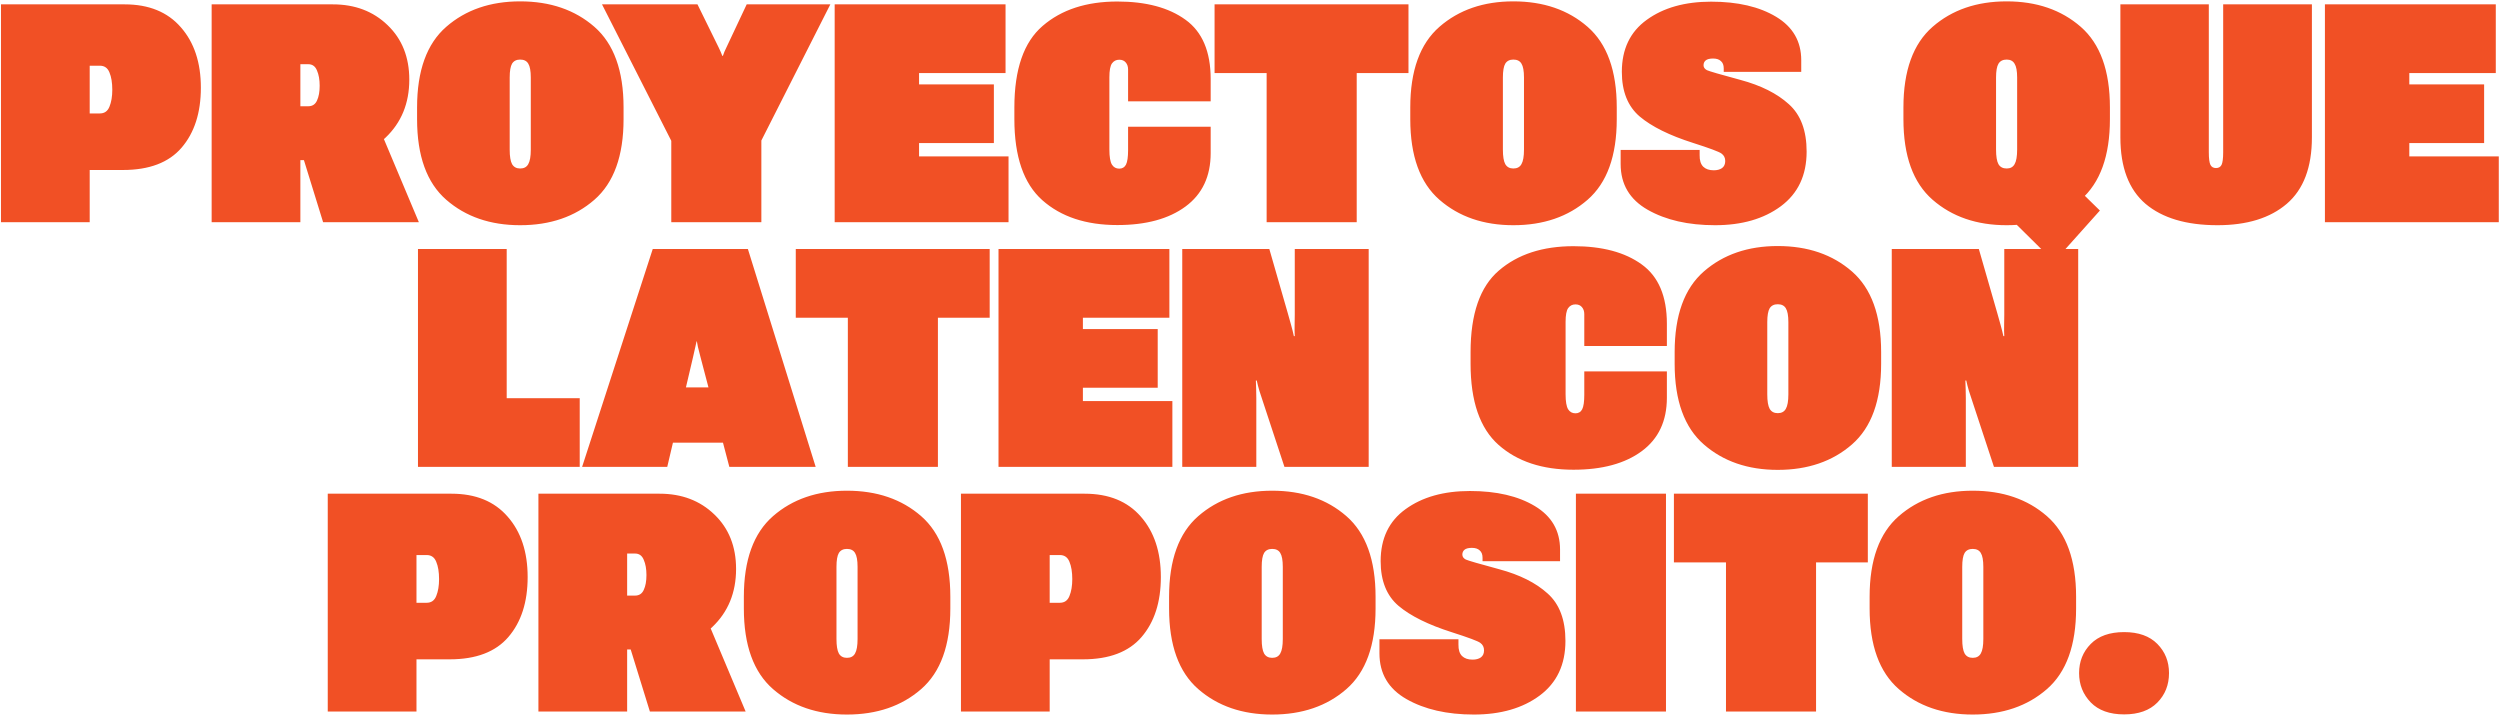 <svg width="797" height="228" viewBox="0 0 797 228" fill="none" xmlns="http://www.w3.org/2000/svg">
<path d="M0.311 70.842V1.391H39.758C47.454 1.391 53.416 3.824 57.646 8.689C61.907 13.523 64.037 19.946 64.037 27.96C64.037 35.941 61.986 42.317 57.884 47.087C53.814 51.825 47.581 54.194 39.186 54.194H28.596V70.842H0.311ZM28.596 36.164H31.84C33.303 36.164 34.321 35.449 34.893 34.017C35.497 32.555 35.799 30.758 35.799 28.627C35.799 26.37 35.497 24.525 34.893 23.094C34.321 21.663 33.303 20.948 31.84 20.948H28.596V36.164ZM67.472 70.842V1.391H106.109C113.168 1.391 118.988 3.601 123.567 8.021C128.178 12.441 130.483 18.229 130.483 25.384C130.483 32.92 127.955 39.09 122.899 43.891C117.843 48.661 112.119 51.046 105.727 51.046H95.758V70.842H67.472ZM95.758 33.874H98.286C99.59 33.874 100.512 33.27 101.053 32.062C101.625 30.853 101.911 29.279 101.911 27.34C101.911 25.4 101.625 23.778 101.053 22.474C100.512 21.139 99.59 20.471 98.286 20.471H95.758V33.874ZM103.008 70.842L94.279 42.603L118.225 34.447L133.536 70.842H103.008ZM132.964 37.977V34.256C132.964 22.522 136.064 13.952 142.265 8.546C148.466 3.14 156.321 0.437 165.829 0.437C175.401 0.437 183.287 3.14 189.488 8.546C195.689 13.952 198.79 22.522 198.79 34.256V37.977C198.79 49.711 195.689 58.281 189.488 63.687C183.287 69.093 175.401 71.796 165.829 71.796C156.321 71.796 148.466 69.093 142.265 63.687C136.064 58.281 132.964 49.711 132.964 37.977ZM162.49 47.707C162.49 49.87 162.744 51.412 163.253 52.334C163.794 53.256 164.652 53.718 165.829 53.718C167.037 53.718 167.896 53.256 168.405 52.334C168.945 51.412 169.216 49.87 169.216 47.707V24.716C169.216 22.617 168.945 21.139 168.405 20.28C167.896 19.421 167.037 18.992 165.829 18.992C164.652 18.992 163.794 19.421 163.253 20.28C162.744 21.139 162.49 22.617 162.49 24.716V47.707ZM214.006 70.842V44.893L191.921 1.391H222.353L229.127 15.176C229.349 15.653 229.556 16.098 229.747 16.512C229.938 16.925 230.113 17.354 230.272 17.8H230.462C230.621 17.354 230.78 16.925 230.939 16.512C231.13 16.098 231.337 15.653 231.559 15.176L238.047 1.391H264.711L242.721 44.798V70.842H214.006ZM266.094 70.842V1.391H320.567V23.285H292.997V26.91H316.847V45.609H292.997V49.854H321.521V70.842H266.094ZM323.382 37.977V34.256C323.382 22.077 326.387 13.411 332.397 8.26C338.407 3.076 346.341 0.485 356.199 0.485C365.358 0.485 372.608 2.424 377.95 6.304C383.293 10.152 385.964 16.448 385.964 25.193V32.3H359.634V22.14C359.634 21.218 359.379 20.471 358.87 19.898C358.393 19.326 357.71 19.04 356.819 19.04C355.833 19.04 355.054 19.437 354.482 20.232C353.941 21.027 353.671 22.49 353.671 24.621V47.66C353.671 49.981 353.941 51.587 354.482 52.477C355.023 53.336 355.802 53.765 356.819 53.765C357.805 53.765 358.521 53.336 358.966 52.477C359.411 51.587 359.634 50.061 359.634 47.898V40.409H385.964V48.804C385.964 56.214 383.293 61.89 377.95 65.833C372.608 69.776 365.358 71.748 356.199 71.748C346.214 71.748 338.248 69.109 332.302 63.83C326.355 58.551 323.382 49.933 323.382 37.977ZM387.204 23.285V1.391H449.023V23.285H432.519V70.842H403.804V23.285H387.204ZM449.596 37.977V34.256C449.596 22.522 452.696 13.952 458.897 8.546C465.098 3.14 472.953 0.437 482.461 0.437C492.032 0.437 499.919 3.14 506.12 8.546C512.321 13.952 515.421 22.522 515.421 34.256V37.977C515.421 49.711 512.321 58.281 506.12 63.687C499.919 69.093 492.032 71.796 482.461 71.796C472.953 71.796 465.098 69.093 458.897 63.687C452.696 58.281 449.596 49.711 449.596 37.977ZM479.122 47.707C479.122 49.87 479.376 51.412 479.885 52.334C480.426 53.256 481.284 53.718 482.461 53.718C483.669 53.718 484.528 53.256 485.037 52.334C485.577 51.412 485.847 49.87 485.847 47.707V24.716C485.847 22.617 485.577 21.139 485.037 20.28C484.528 19.421 483.669 18.992 482.461 18.992C481.284 18.992 480.426 19.421 479.885 20.28C479.376 21.139 479.122 22.617 479.122 24.716V47.707ZM516.661 52.287V47.803H541.847V49.472C541.815 51.126 542.197 52.35 542.992 53.145C543.787 53.908 544.9 54.29 546.331 54.29C547.444 54.29 548.334 54.051 549.002 53.574C549.67 53.066 550.004 52.318 550.004 51.333C550.004 50.315 549.606 49.52 548.811 48.948C548.048 48.375 545.027 47.246 539.748 45.561C532.243 43.176 526.583 40.377 522.767 37.166C518.951 33.922 517.043 29.168 517.043 22.903C517.043 15.653 519.698 10.12 525.009 6.304C530.32 2.456 537.157 0.532 545.52 0.532C553.979 0.532 560.879 2.138 566.222 5.35C571.564 8.562 574.235 13.173 574.235 19.183V22.903H549.527V21.806C549.527 20.757 549.225 19.978 548.62 19.469C548.048 18.928 547.221 18.658 546.14 18.658C545.027 18.658 544.232 18.865 543.755 19.278C543.31 19.66 543.087 20.169 543.087 20.805C543.087 21.472 543.453 21.997 544.184 22.379C544.947 22.729 548.509 23.762 554.869 25.479C561.388 27.228 566.524 29.804 570.276 33.207C574.06 36.577 575.952 41.618 575.952 48.328C575.952 55.864 573.218 61.667 567.748 65.738C562.31 69.776 555.314 71.796 546.76 71.796C538.206 71.796 531.051 70.158 525.295 66.883C519.539 63.607 516.661 58.742 516.661 52.287ZM606.814 37.977V34.256C606.814 22.522 609.915 13.952 616.116 8.546C622.317 3.14 630.187 0.437 639.727 0.437C649.267 0.437 657.138 3.14 663.339 8.546C669.54 13.952 672.64 22.522 672.64 34.256V37.977C672.64 49.711 669.54 58.281 663.339 63.687C657.138 69.093 649.267 71.796 639.727 71.796C630.187 71.796 622.317 69.093 616.116 63.687C609.915 58.281 606.814 49.711 606.814 37.977ZM636.34 47.66C636.34 49.854 636.595 51.412 637.104 52.334C637.644 53.256 638.519 53.718 639.727 53.718C640.904 53.718 641.746 53.256 642.255 52.334C642.796 51.412 643.066 49.854 643.066 47.66V24.716C643.066 22.649 642.796 21.186 642.255 20.328C641.746 19.437 640.904 18.992 639.727 18.992C638.519 18.992 637.644 19.437 637.104 20.328C636.595 21.186 636.34 22.649 636.34 24.716V47.66ZM654.848 83.435L634.48 63.305L648.933 47.04L669.444 67.121L654.848 83.435ZM675.979 43.796V1.391H704.17V48.518C704.17 50.522 704.345 51.873 704.694 52.573C705.044 53.24 705.632 53.574 706.459 53.574C707.286 53.574 707.874 53.24 708.224 52.573C708.574 51.873 708.749 50.522 708.749 48.518V1.391H737.035V43.796C737.035 53.336 734.364 60.395 729.021 64.975C723.711 69.522 716.349 71.796 706.936 71.796C697.015 71.796 689.367 69.522 683.993 64.975C678.65 60.395 675.979 53.336 675.979 43.796ZM741.185 70.842V1.391H795.658V23.285H768.087V26.91H791.937V45.609H768.087V49.854H796.612V70.842H741.185ZM133.25 148.842V79.391H161.536V126.948H184.814V148.842H133.25ZM185.577 148.842L208.091 79.391H238.428L260.036 148.842H232.513L223.355 113.973C223.005 112.669 222.719 111.541 222.496 110.587C222.306 109.601 222.194 109.012 222.163 108.822H222.067C222.035 109.012 221.908 109.585 221.686 110.539C221.463 111.493 221.209 112.622 220.922 113.926L212.718 148.842H185.577ZM202.033 141.114L205.181 123.513H239.478L243.055 141.114H202.033ZM253.692 101.285V79.391H315.511V101.285H299.007V148.842H270.292V101.285H253.692ZM318.325 148.842V79.391H372.799V101.285H345.228V104.91H369.078V123.609H345.228V127.854H373.753V148.842H318.325ZM376.901 148.842V79.391H404.662L410.577 99.949C410.863 100.967 411.197 102.16 411.579 103.527C411.96 104.894 412.262 106.103 412.485 107.152H412.771C412.708 106.071 412.692 104.942 412.724 103.765C412.755 102.589 412.771 101.46 412.771 100.379V79.391H436.335V148.842H409.48L402.563 127.854C402.214 126.868 401.864 125.803 401.514 124.658C401.164 123.481 400.878 122.368 400.655 121.319H400.369C400.433 122.4 400.465 123.338 400.465 124.133C400.496 124.896 400.512 125.835 400.512 126.948V148.842H376.901ZM468.819 115.977V112.256C468.819 100.077 471.824 91.411 477.834 86.26C483.844 81.076 491.778 78.484 501.636 78.484C510.794 78.484 518.045 80.424 523.387 84.304C528.73 88.152 531.401 94.448 531.401 103.193V110.3H505.07V100.14C505.07 99.218 504.816 98.471 504.307 97.898C503.83 97.326 503.147 97.04 502.256 97.04C501.27 97.04 500.491 97.437 499.919 98.232C499.378 99.027 499.108 100.49 499.108 102.621V125.66C499.108 127.981 499.378 129.587 499.919 130.477C500.459 131.336 501.239 131.765 502.256 131.765C503.242 131.765 503.957 131.336 504.403 130.477C504.848 129.587 505.07 128.061 505.07 125.898V118.409H531.401V126.804C531.401 134.214 528.73 139.89 523.387 143.833C518.045 147.777 510.794 149.748 501.636 149.748C491.651 149.748 483.685 147.109 477.738 141.83C471.792 136.551 468.819 127.933 468.819 115.977ZM533.881 115.977V112.256C533.881 100.522 536.982 91.952 543.183 86.546C549.384 81.14 557.238 78.437 566.746 78.437C576.318 78.437 584.204 81.14 590.405 86.546C596.606 91.952 599.707 100.522 599.707 112.256V115.977C599.707 127.711 596.606 136.281 590.405 141.687C584.204 147.093 576.318 149.796 566.746 149.796C557.238 149.796 549.384 147.093 543.183 141.687C536.982 136.281 533.881 127.711 533.881 115.977ZM563.407 125.707C563.407 127.87 563.662 129.412 564.171 130.334C564.711 131.256 565.57 131.718 566.746 131.718C567.955 131.718 568.813 131.256 569.322 130.334C569.863 129.412 570.133 127.87 570.133 125.707V102.716C570.133 100.617 569.863 99.138 569.322 98.28C568.813 97.421 567.955 96.992 566.746 96.992C565.57 96.992 564.711 97.421 564.171 98.28C563.662 99.138 563.407 100.617 563.407 102.716V125.707ZM603.094 148.842V79.391H630.855L636.77 99.949C637.056 100.967 637.39 102.16 637.771 103.527C638.153 104.894 638.455 106.103 638.678 107.152H638.964C638.9 106.071 638.884 104.942 638.916 103.765C638.948 102.589 638.964 101.46 638.964 100.379V79.391H662.528V148.842H635.673L628.756 127.854C628.406 126.868 628.057 125.803 627.707 124.658C627.357 123.481 627.071 122.368 626.848 121.319H626.562C626.626 122.4 626.657 123.338 626.657 124.133C626.689 124.896 626.705 125.835 626.705 126.948V148.842H603.094ZM104.487 226.842V157.391H143.935C151.63 157.391 157.593 159.823 161.822 164.689C166.083 169.522 168.214 175.946 168.214 183.96C168.214 191.941 166.163 198.317 162.061 203.087C157.99 207.825 151.758 210.195 143.362 210.195H132.773V226.842H104.487ZM132.773 192.164H136.017C137.479 192.164 138.497 191.449 139.069 190.018C139.674 188.555 139.976 186.758 139.976 184.627C139.976 182.37 139.674 180.525 139.069 179.094C138.497 177.663 137.479 176.948 136.017 176.948H132.773V192.164ZM171.648 226.842V157.391H210.285C217.345 157.391 223.164 159.601 227.743 164.021C232.354 168.441 234.66 174.229 234.66 181.384C234.66 188.92 232.132 195.09 227.076 199.891C222.019 204.661 216.295 207.046 209.904 207.046H199.934V226.842H171.648ZM199.934 189.874H202.463C203.766 189.874 204.689 189.27 205.229 188.062C205.802 186.853 206.088 185.279 206.088 183.34C206.088 181.4 205.802 179.778 205.229 178.474C204.689 177.139 203.766 176.471 202.463 176.471H199.934V189.874ZM207.185 226.842L198.456 198.603L222.401 190.447L237.713 226.842H207.185ZM237.14 193.977V190.256C237.14 178.522 240.241 169.952 246.442 164.546C252.643 159.14 260.497 156.437 270.006 156.437C279.577 156.437 287.464 159.14 293.665 164.546C299.866 169.952 302.966 178.522 302.966 190.256V193.977C302.966 205.711 299.866 214.281 293.665 219.687C287.464 225.093 279.577 227.796 270.006 227.796C260.497 227.796 252.643 225.093 246.442 219.687C240.241 214.281 237.14 205.711 237.14 193.977ZM266.667 203.707C266.667 205.87 266.921 207.412 267.43 208.334C267.97 209.256 268.829 209.718 270.006 209.718C271.214 209.718 272.073 209.256 272.581 208.334C273.122 207.412 273.392 205.87 273.392 203.707V180.716C273.392 178.617 273.122 177.139 272.581 176.28C272.073 175.421 271.214 174.992 270.006 174.992C268.829 174.992 267.97 175.421 267.43 176.28C266.921 177.139 266.667 178.617 266.667 180.716V203.707ZM306.353 226.842V157.391H345.801C353.496 157.391 359.459 159.823 363.688 164.689C367.949 169.522 370.08 175.946 370.08 183.96C370.08 191.941 368.029 198.317 363.927 203.087C359.856 207.825 353.623 210.195 345.228 210.195H334.639V226.842H306.353ZM334.639 192.164H337.882C339.345 192.164 340.363 191.449 340.935 190.018C341.539 188.555 341.842 186.758 341.842 184.627C341.842 182.37 341.539 180.525 340.935 179.094C340.363 177.663 339.345 176.948 337.882 176.948H334.639V192.164ZM372.703 193.977V190.256C372.703 178.522 375.804 169.952 382.005 164.546C388.206 159.14 396.06 156.437 405.569 156.437C415.14 156.437 423.027 159.14 429.228 164.546C435.429 169.952 438.529 178.522 438.529 190.256V193.977C438.529 205.711 435.429 214.281 429.228 219.687C423.027 225.093 415.14 227.796 405.569 227.796C396.06 227.796 388.206 225.093 382.005 219.687C375.804 214.281 372.703 205.711 372.703 193.977ZM402.23 203.707C402.23 205.87 402.484 207.412 402.993 208.334C403.533 209.256 404.392 209.718 405.569 209.718C406.777 209.718 407.635 209.256 408.144 208.334C408.685 207.412 408.955 205.87 408.955 203.707V180.716C408.955 178.617 408.685 177.139 408.144 176.28C407.635 175.421 406.777 174.992 405.569 174.992C404.392 174.992 403.533 175.421 402.993 176.28C402.484 177.139 402.23 178.617 402.23 180.716V203.707ZM439.769 208.287V203.803H464.955V205.472C464.923 207.126 465.305 208.35 466.1 209.145C466.895 209.908 468.008 210.29 469.439 210.29C470.552 210.29 471.442 210.051 472.11 209.574C472.778 209.066 473.112 208.318 473.112 207.333C473.112 206.315 472.714 205.52 471.919 204.948C471.156 204.375 468.135 203.246 462.856 201.561C455.351 199.176 449.691 196.377 445.875 193.166C442.059 189.922 440.151 185.168 440.151 178.903C440.151 171.653 442.806 166.12 448.117 162.304C453.427 158.456 460.264 156.532 468.628 156.532C477.087 156.532 483.987 158.138 489.329 161.35C494.672 164.562 497.343 169.173 497.343 175.183V178.903H472.635V177.806C472.635 176.757 472.332 175.978 471.728 175.469C471.156 174.928 470.329 174.658 469.248 174.658C468.135 174.658 467.34 174.865 466.863 175.278C466.418 175.66 466.195 176.169 466.195 176.805C466.195 177.472 466.561 177.997 467.292 178.379C468.055 178.729 471.617 179.762 477.977 181.479C484.496 183.228 489.632 185.804 493.384 189.207C497.168 192.577 499.06 197.618 499.06 204.327C499.06 211.864 496.325 217.668 490.856 221.738C485.418 225.777 478.422 227.796 469.868 227.796C461.314 227.796 454.159 226.158 448.403 222.883C442.647 219.607 439.769 214.742 439.769 208.287ZM502.399 226.842V157.391H531.115V226.842H502.399ZM533.643 179.285V157.391H595.462V179.285H578.958V226.842H550.242V179.285H533.643ZM596.034 193.977V190.256C596.034 178.522 599.135 169.952 605.336 164.546C611.537 159.14 619.391 156.437 628.899 156.437C638.471 156.437 646.357 159.14 652.558 164.546C658.759 169.952 661.86 178.522 661.86 190.256V193.977C661.86 205.711 658.759 214.281 652.558 219.687C646.357 225.093 638.471 227.796 628.899 227.796C619.391 227.796 611.537 225.093 605.336 219.687C599.135 214.281 596.034 205.711 596.034 193.977ZM625.56 203.707C625.56 205.87 625.815 207.412 626.323 208.334C626.864 209.256 627.723 209.718 628.899 209.718C630.108 209.718 630.966 209.256 631.475 208.334C632.016 207.412 632.286 205.87 632.286 203.707V180.716C632.286 178.617 632.016 177.139 631.475 176.28C630.966 175.421 630.108 174.992 628.899 174.992C627.723 174.992 626.864 175.421 626.323 176.28C625.815 177.139 625.56 178.617 625.56 180.716V203.707ZM662.814 214.583C662.814 210.894 664.054 207.794 666.534 205.281C669.015 202.769 672.561 201.513 677.172 201.513C681.751 201.513 685.28 202.769 687.761 205.281C690.241 207.794 691.481 210.894 691.481 214.583C691.481 218.335 690.241 221.468 687.761 223.98C685.28 226.492 681.751 227.748 677.172 227.748C672.561 227.748 669.015 226.476 666.534 223.932C664.054 221.356 662.814 218.24 662.814 214.583Z" fill="#F15025"/>
</svg>
